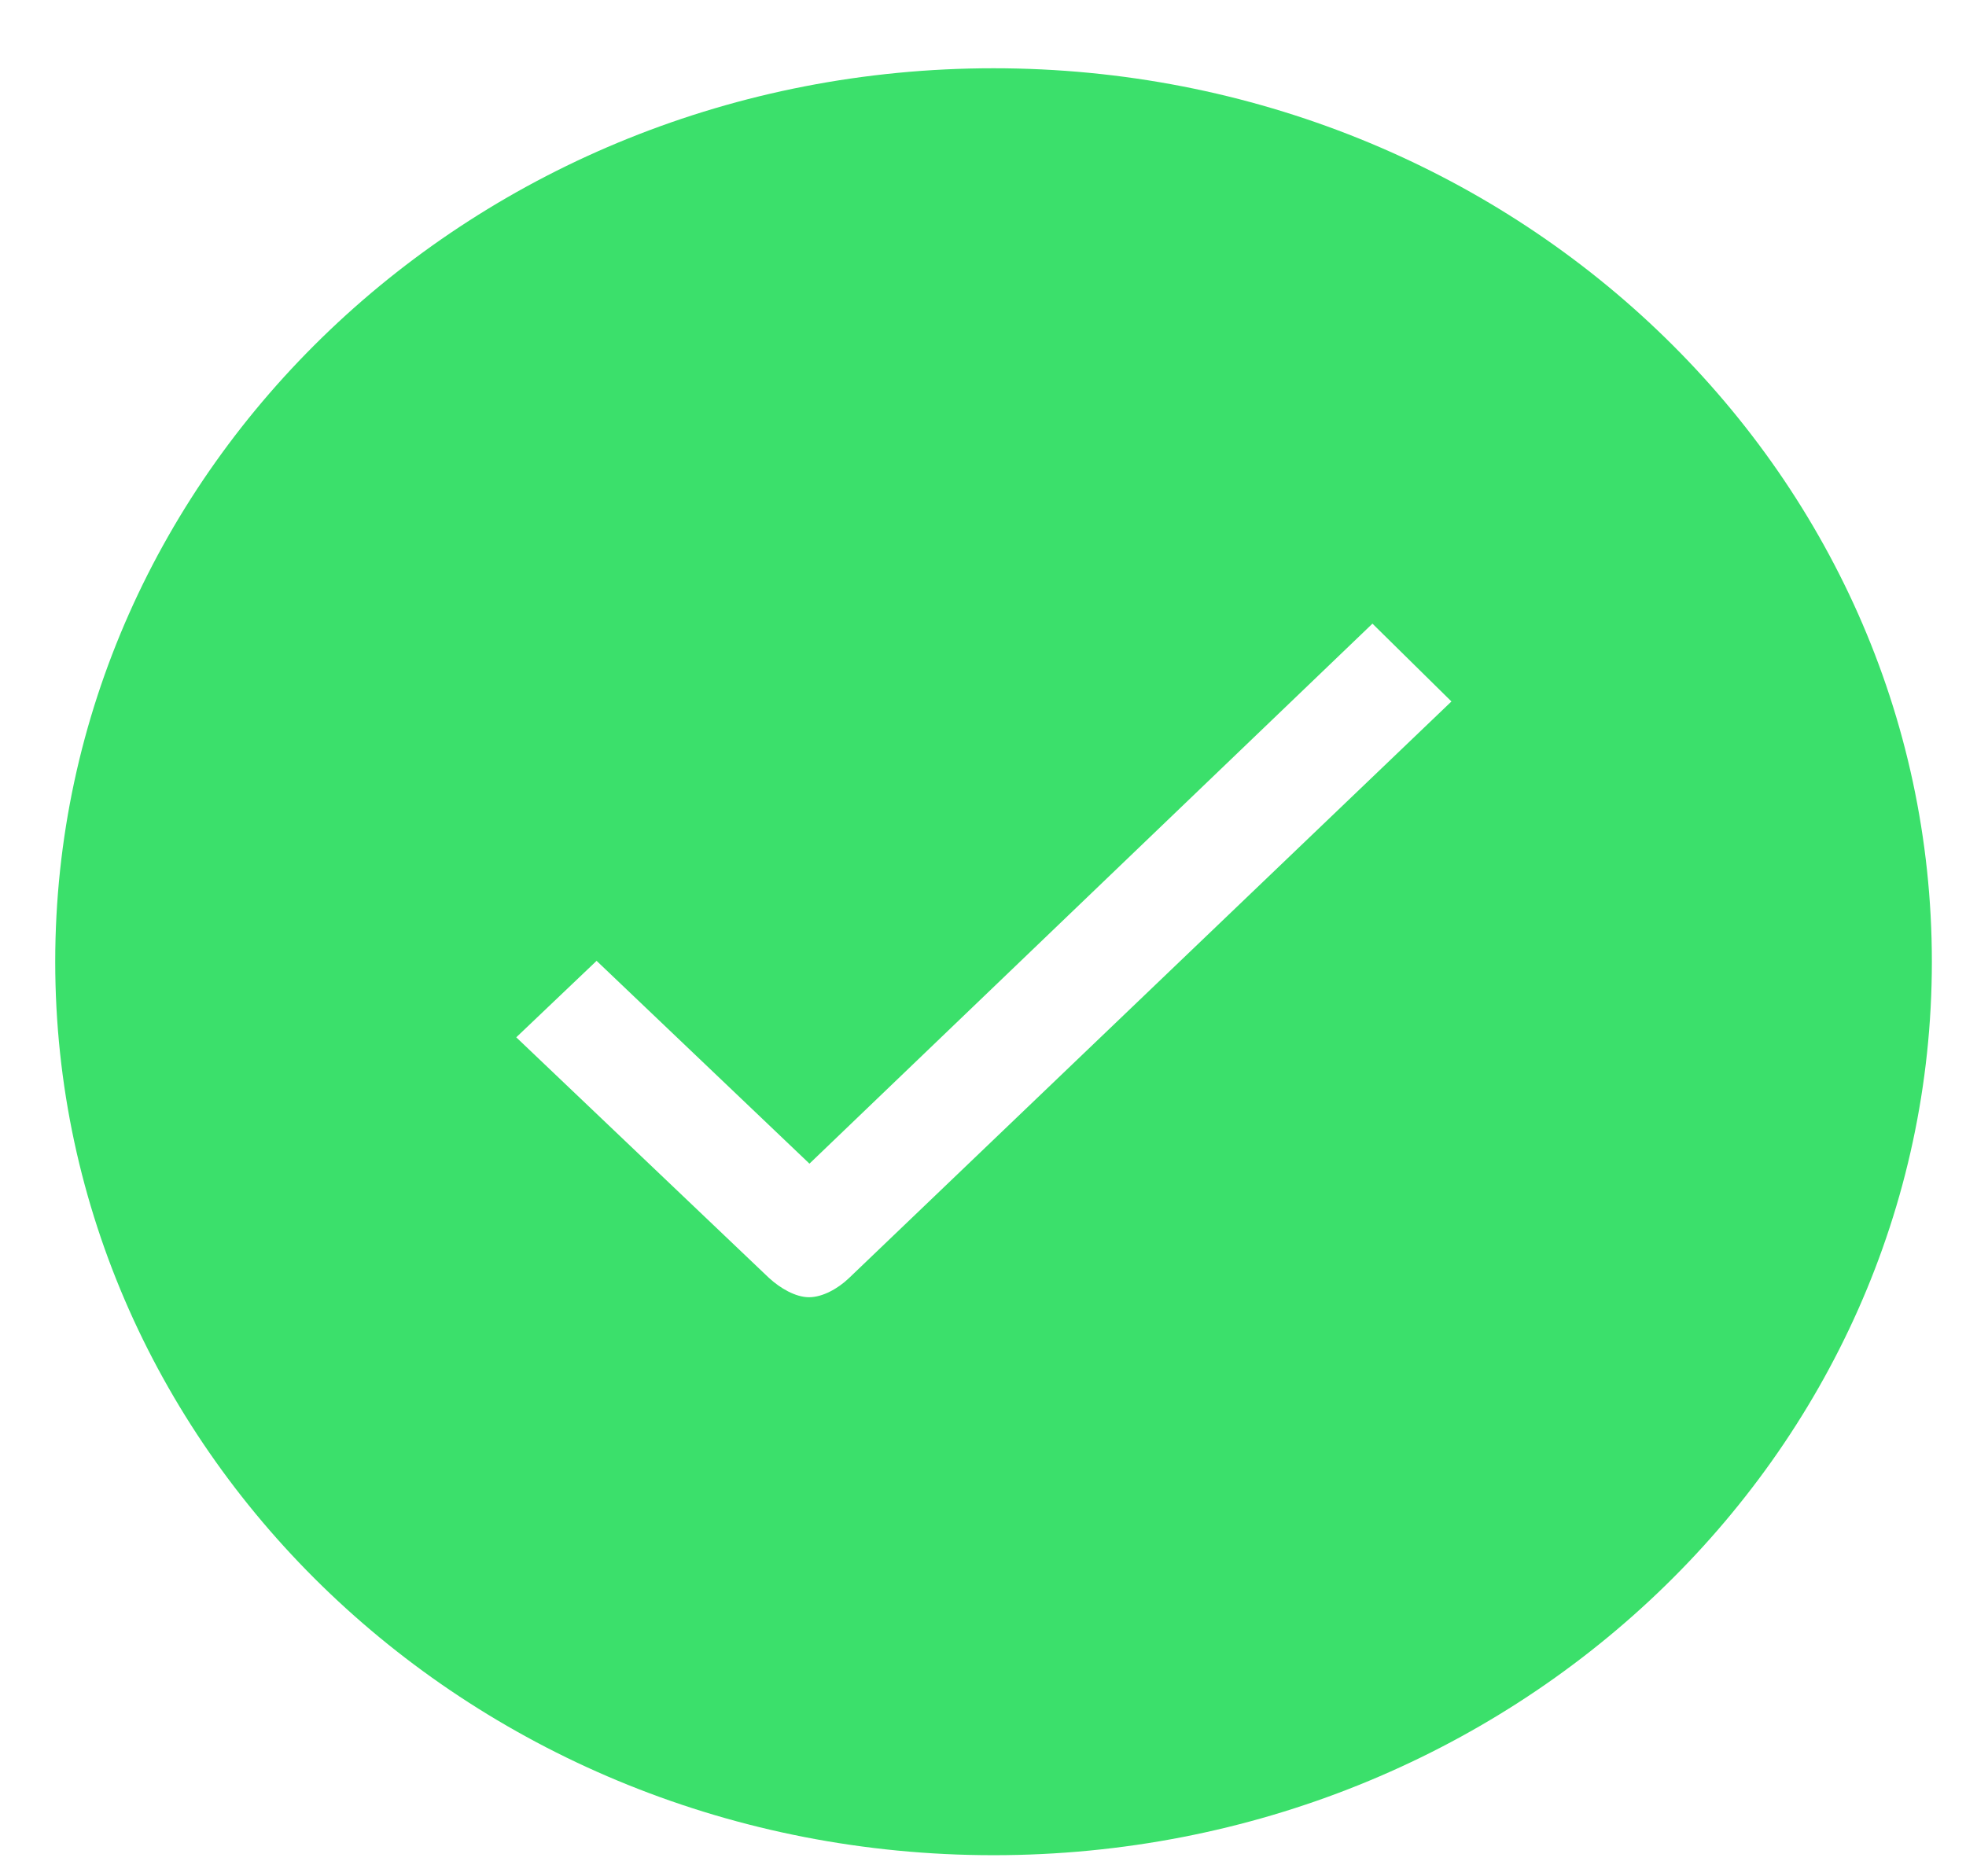 <?xml version="1.0" encoding="UTF-8" standalone="no"?>
<svg width="22px" height="21px" viewBox="0 0 22 21" version="1.1" xmlns="http://www.w3.org/2000/svg" xmlns:xlink="http://www.w3.org/1999/xlink" xmlns:sketch="http://www.bohemiancoding.com/sketch/ns">
    <!-- Generator: Sketch 3.3.1 (12002) - http://www.bohemiancoding.com/sketch -->
    <title>ios7-checkmark</title>
    <desc>Created with Sketch.</desc>
    <defs></defs>
    <g id="Page-1" stroke="none" stroke-width="1" fill="none" fill-rule="evenodd" sketch:type="MSPage">
        <g id="press-copy-2" sketch:type="MSArtboardGroup" transform="translate(-950, -1500)" fill="#3BE06B">
            <g id="ios7-checkmark" sketch:type="MSLayerGroup" transform="translate(950.618, 1500.764)">
                <path d="M10.5,0 C4.7,0 0,4.476 0,10 C0,15.524 4.7,20 10.5,20 C16.3,20 21,15.524 21,10 C21,4.476 16.3,0 10.5,0 L10.5,0 Z M8.88,13.543 C8.758,13.659 8.587,13.755 8.435,13.755 C8.284,13.755 8.112,13.654 7.986,13.538 L5.159,10.846 L6.058,9.99 L8.44,12.26 L14.74,6.216 L15.624,7.087 L8.88,13.543 L8.88,13.543 Z" id="Shape" sketch:type="MSShapeGroup"></path>
            </g>
        </g>
    </g>
</svg>